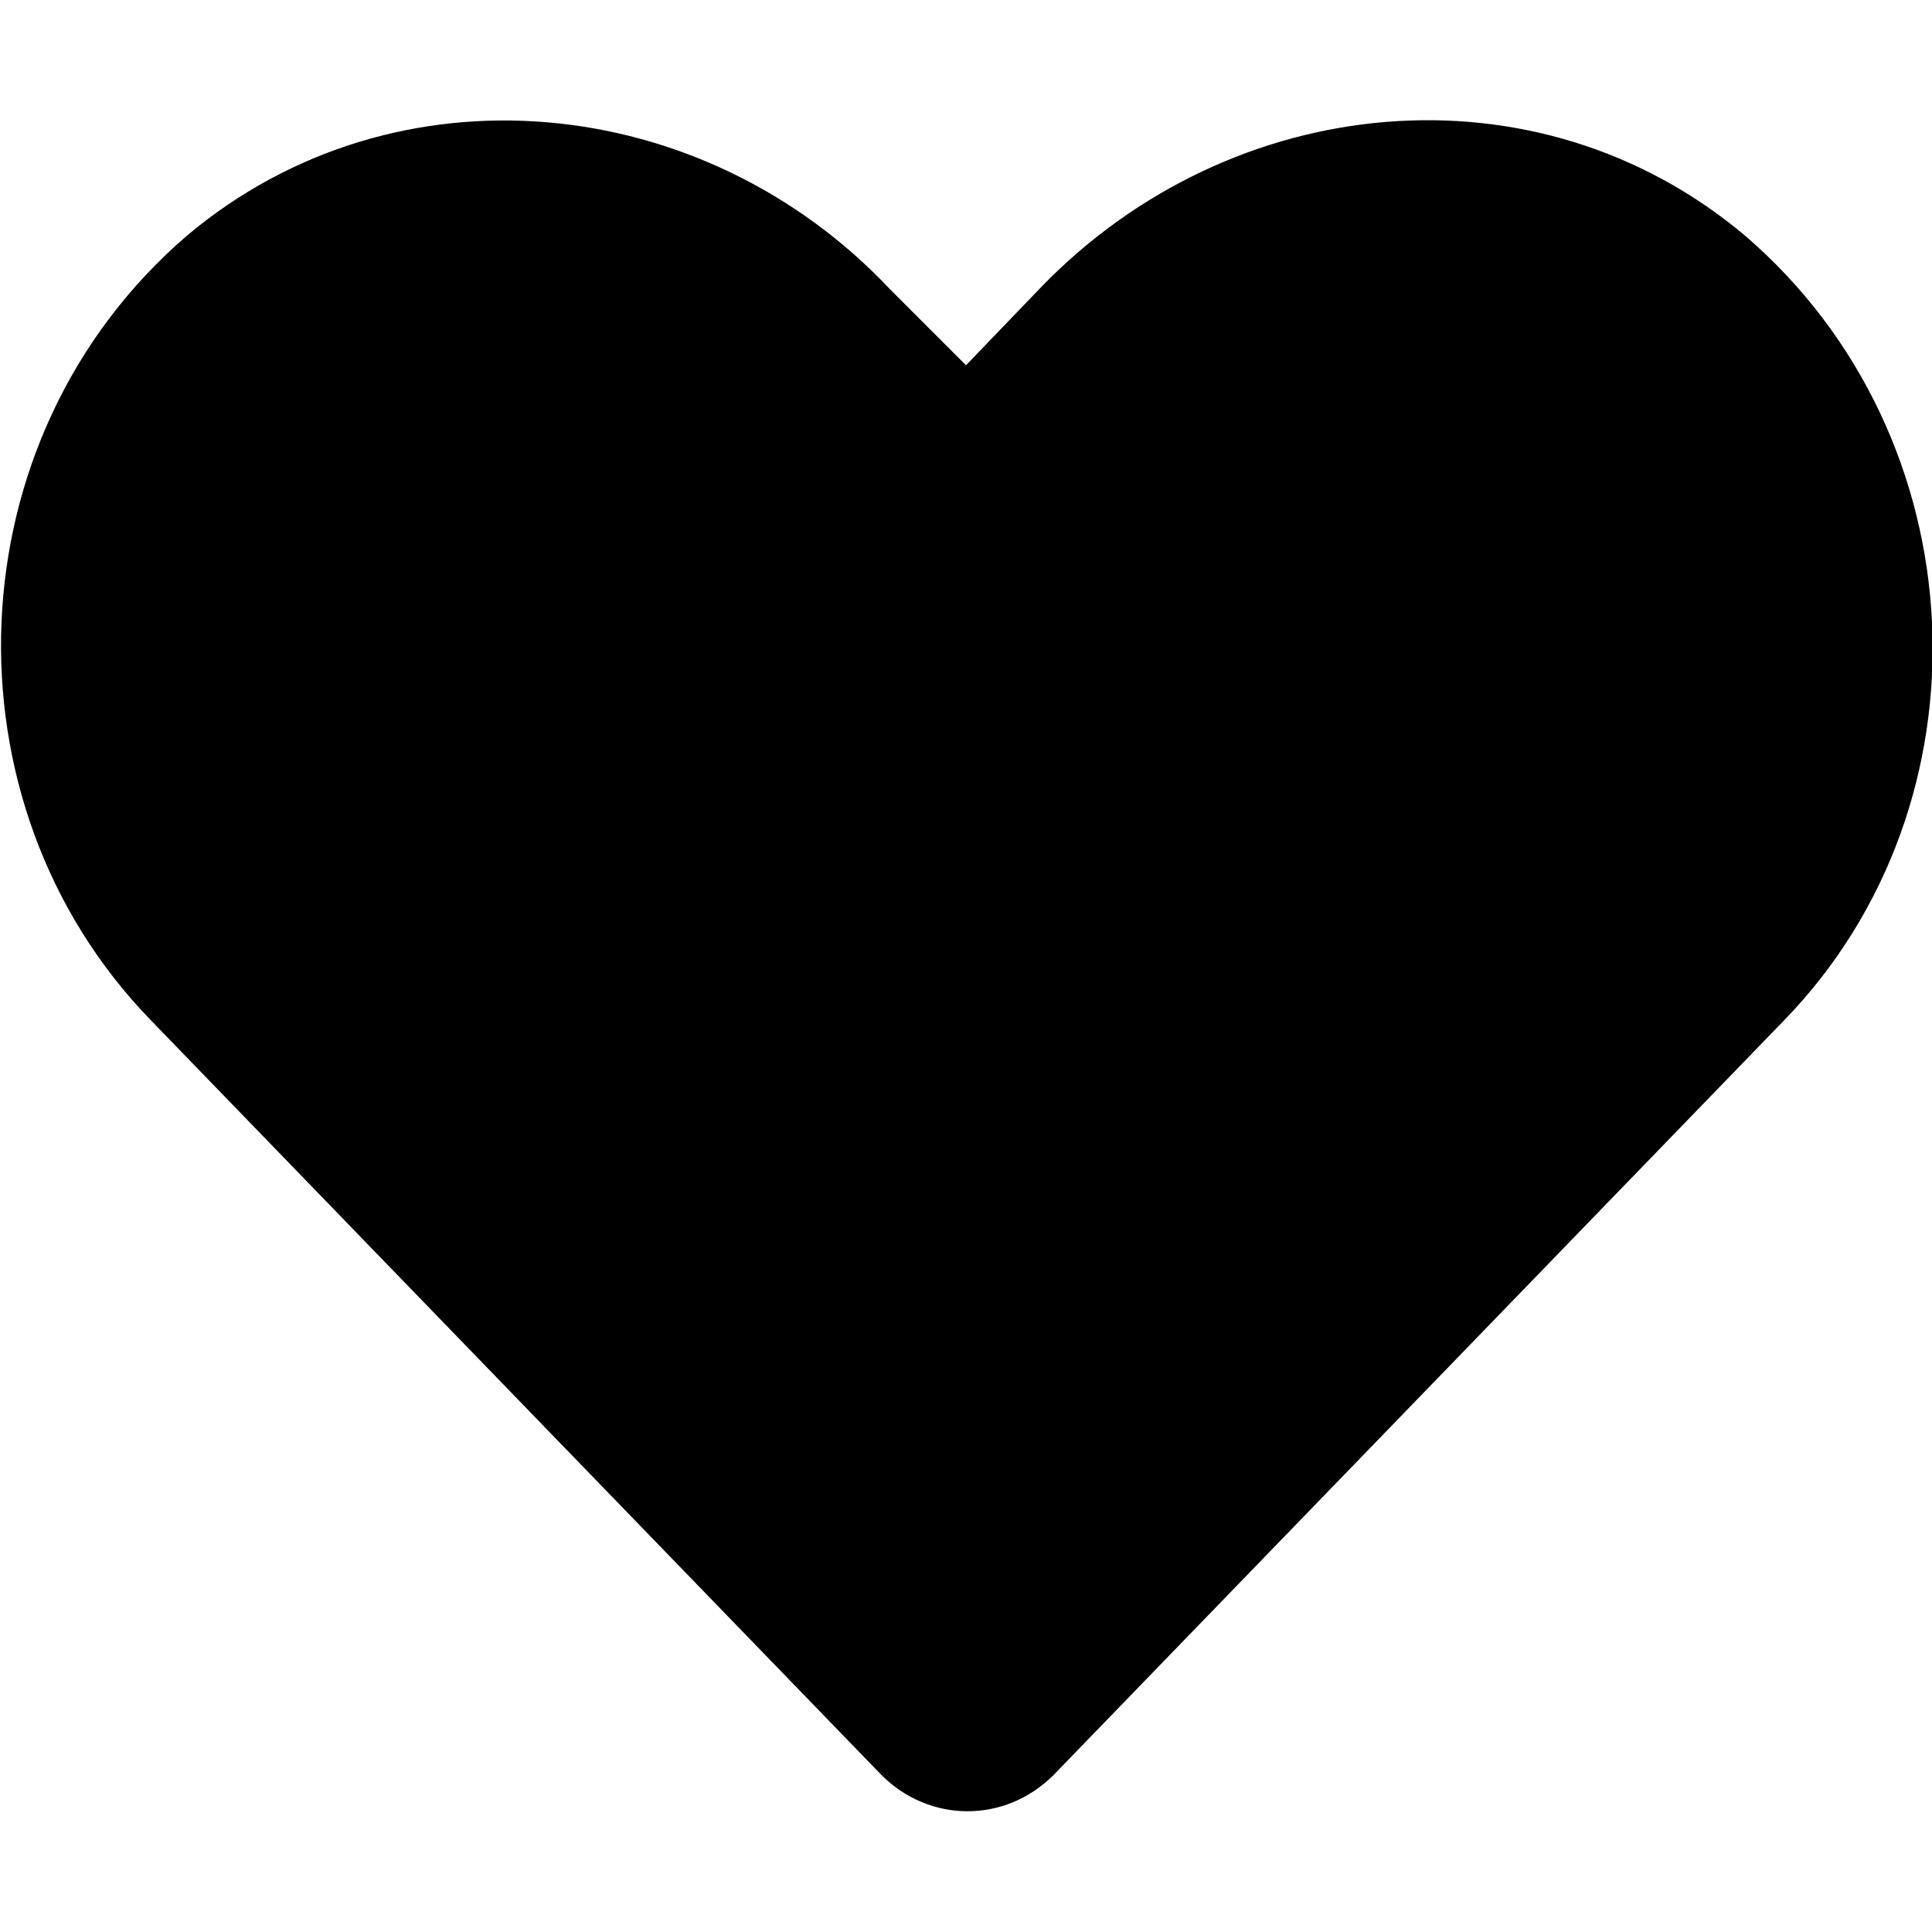 <?xml version="1.0" encoding="utf-8"?>
<!-- Generator: Adobe Illustrator 22.0.0, SVG Export Plug-In . SVG Version: 6.00 Build 0)  -->
<svg version="1.1" id="Layer_1" xmlns="http://www.w3.org/2000/svg" xmlns:xlink="http://www.w3.org/1999/xlink" x="0px" y="0px"
	 viewBox="0 0 64 64" style="enable-background:new 0 0 64 64;" xml:space="preserve">
<path d="M57.8,7.8C50.9,2,40.8,3,34.5,9.5L32,12.1l-2.5-2.5C23.3,3,13.1,2,6.2,7.8C-1.6,14.5-2,26.6,5,33.8l24.2,25
	c1.6,1.6,4.1,1.6,5.7,0l24.2-25C66.1,26.6,65.6,14.5,57.8,7.8L57.8,7.8z"/>
</svg>
